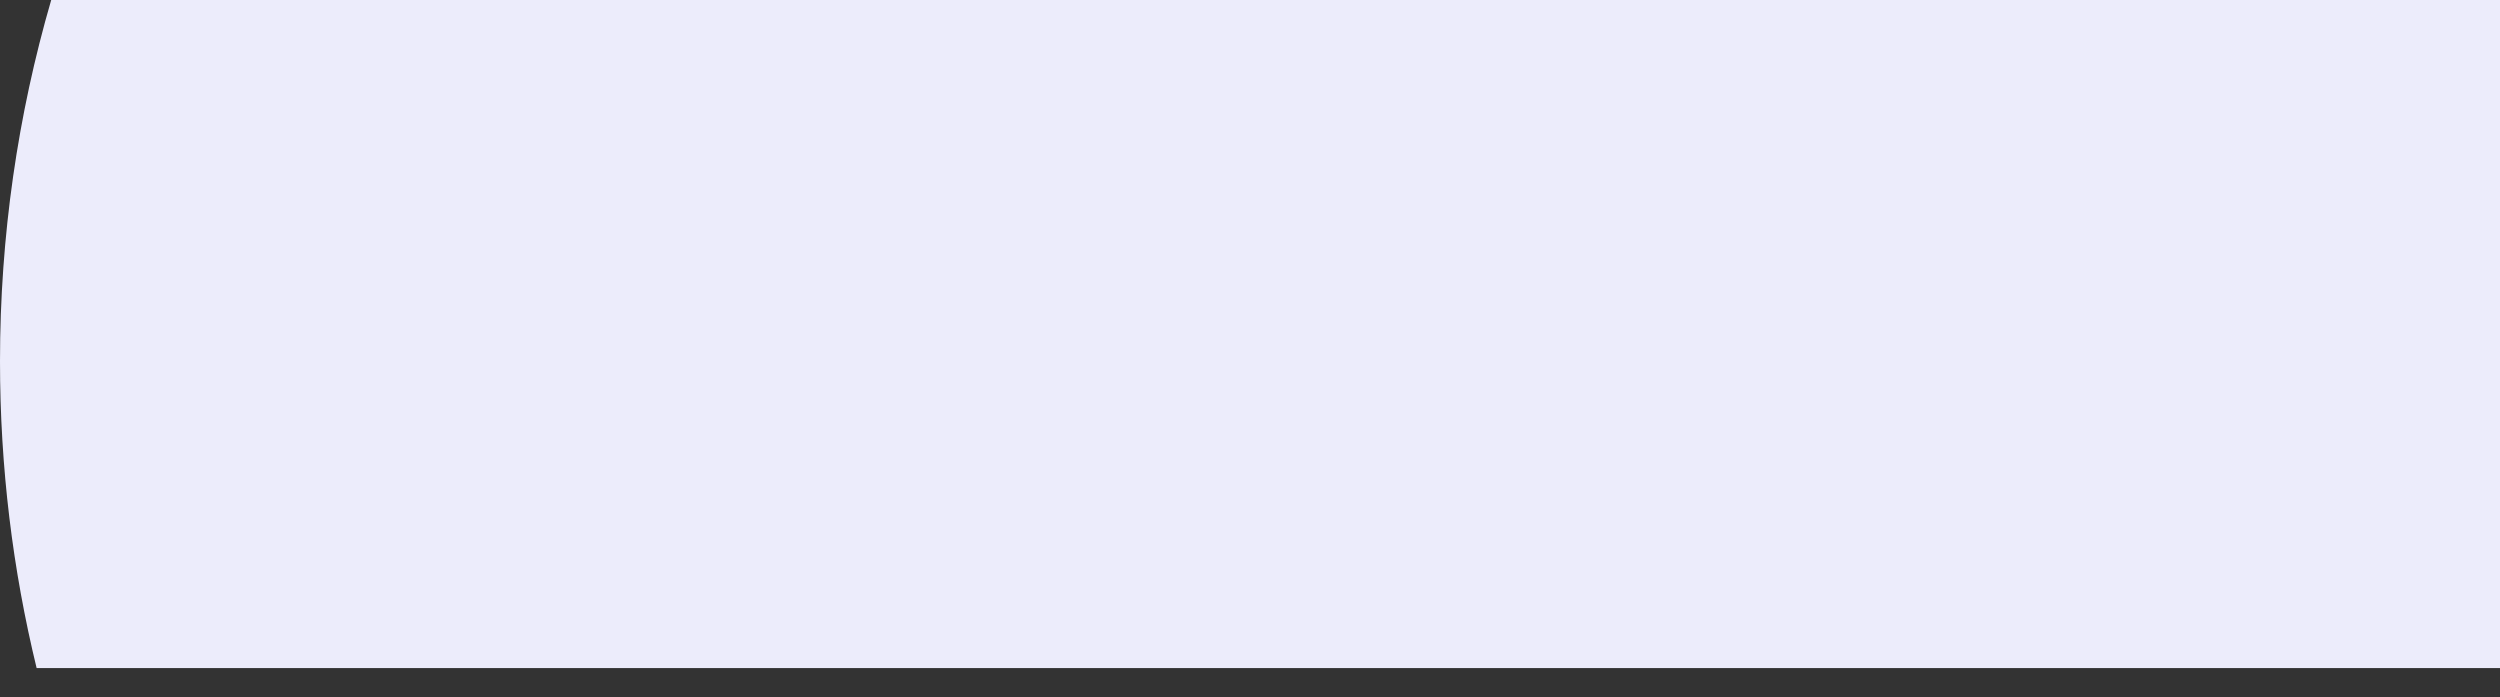 <svg width="1190" height="332" viewBox="0 0 1190 332" fill="none" xmlns="http://www.w3.org/2000/svg">
<rect x="0" y="0" width="1190" height="332" fill="#333333" stroke="none"/>
<path fill-rule="evenodd" clip-rule="evenodd" d="M0 172C0 112.298 8.507 54.582 24.375 0H1205.62C1221.49 54.582 1230 112.298 1230 172C1230 227.319 1222.7 280.933 1209 331.929V318H17.434C6.04 271.201 0 222.306 0 172Z" fill="#ECECFB"/>
</svg>
